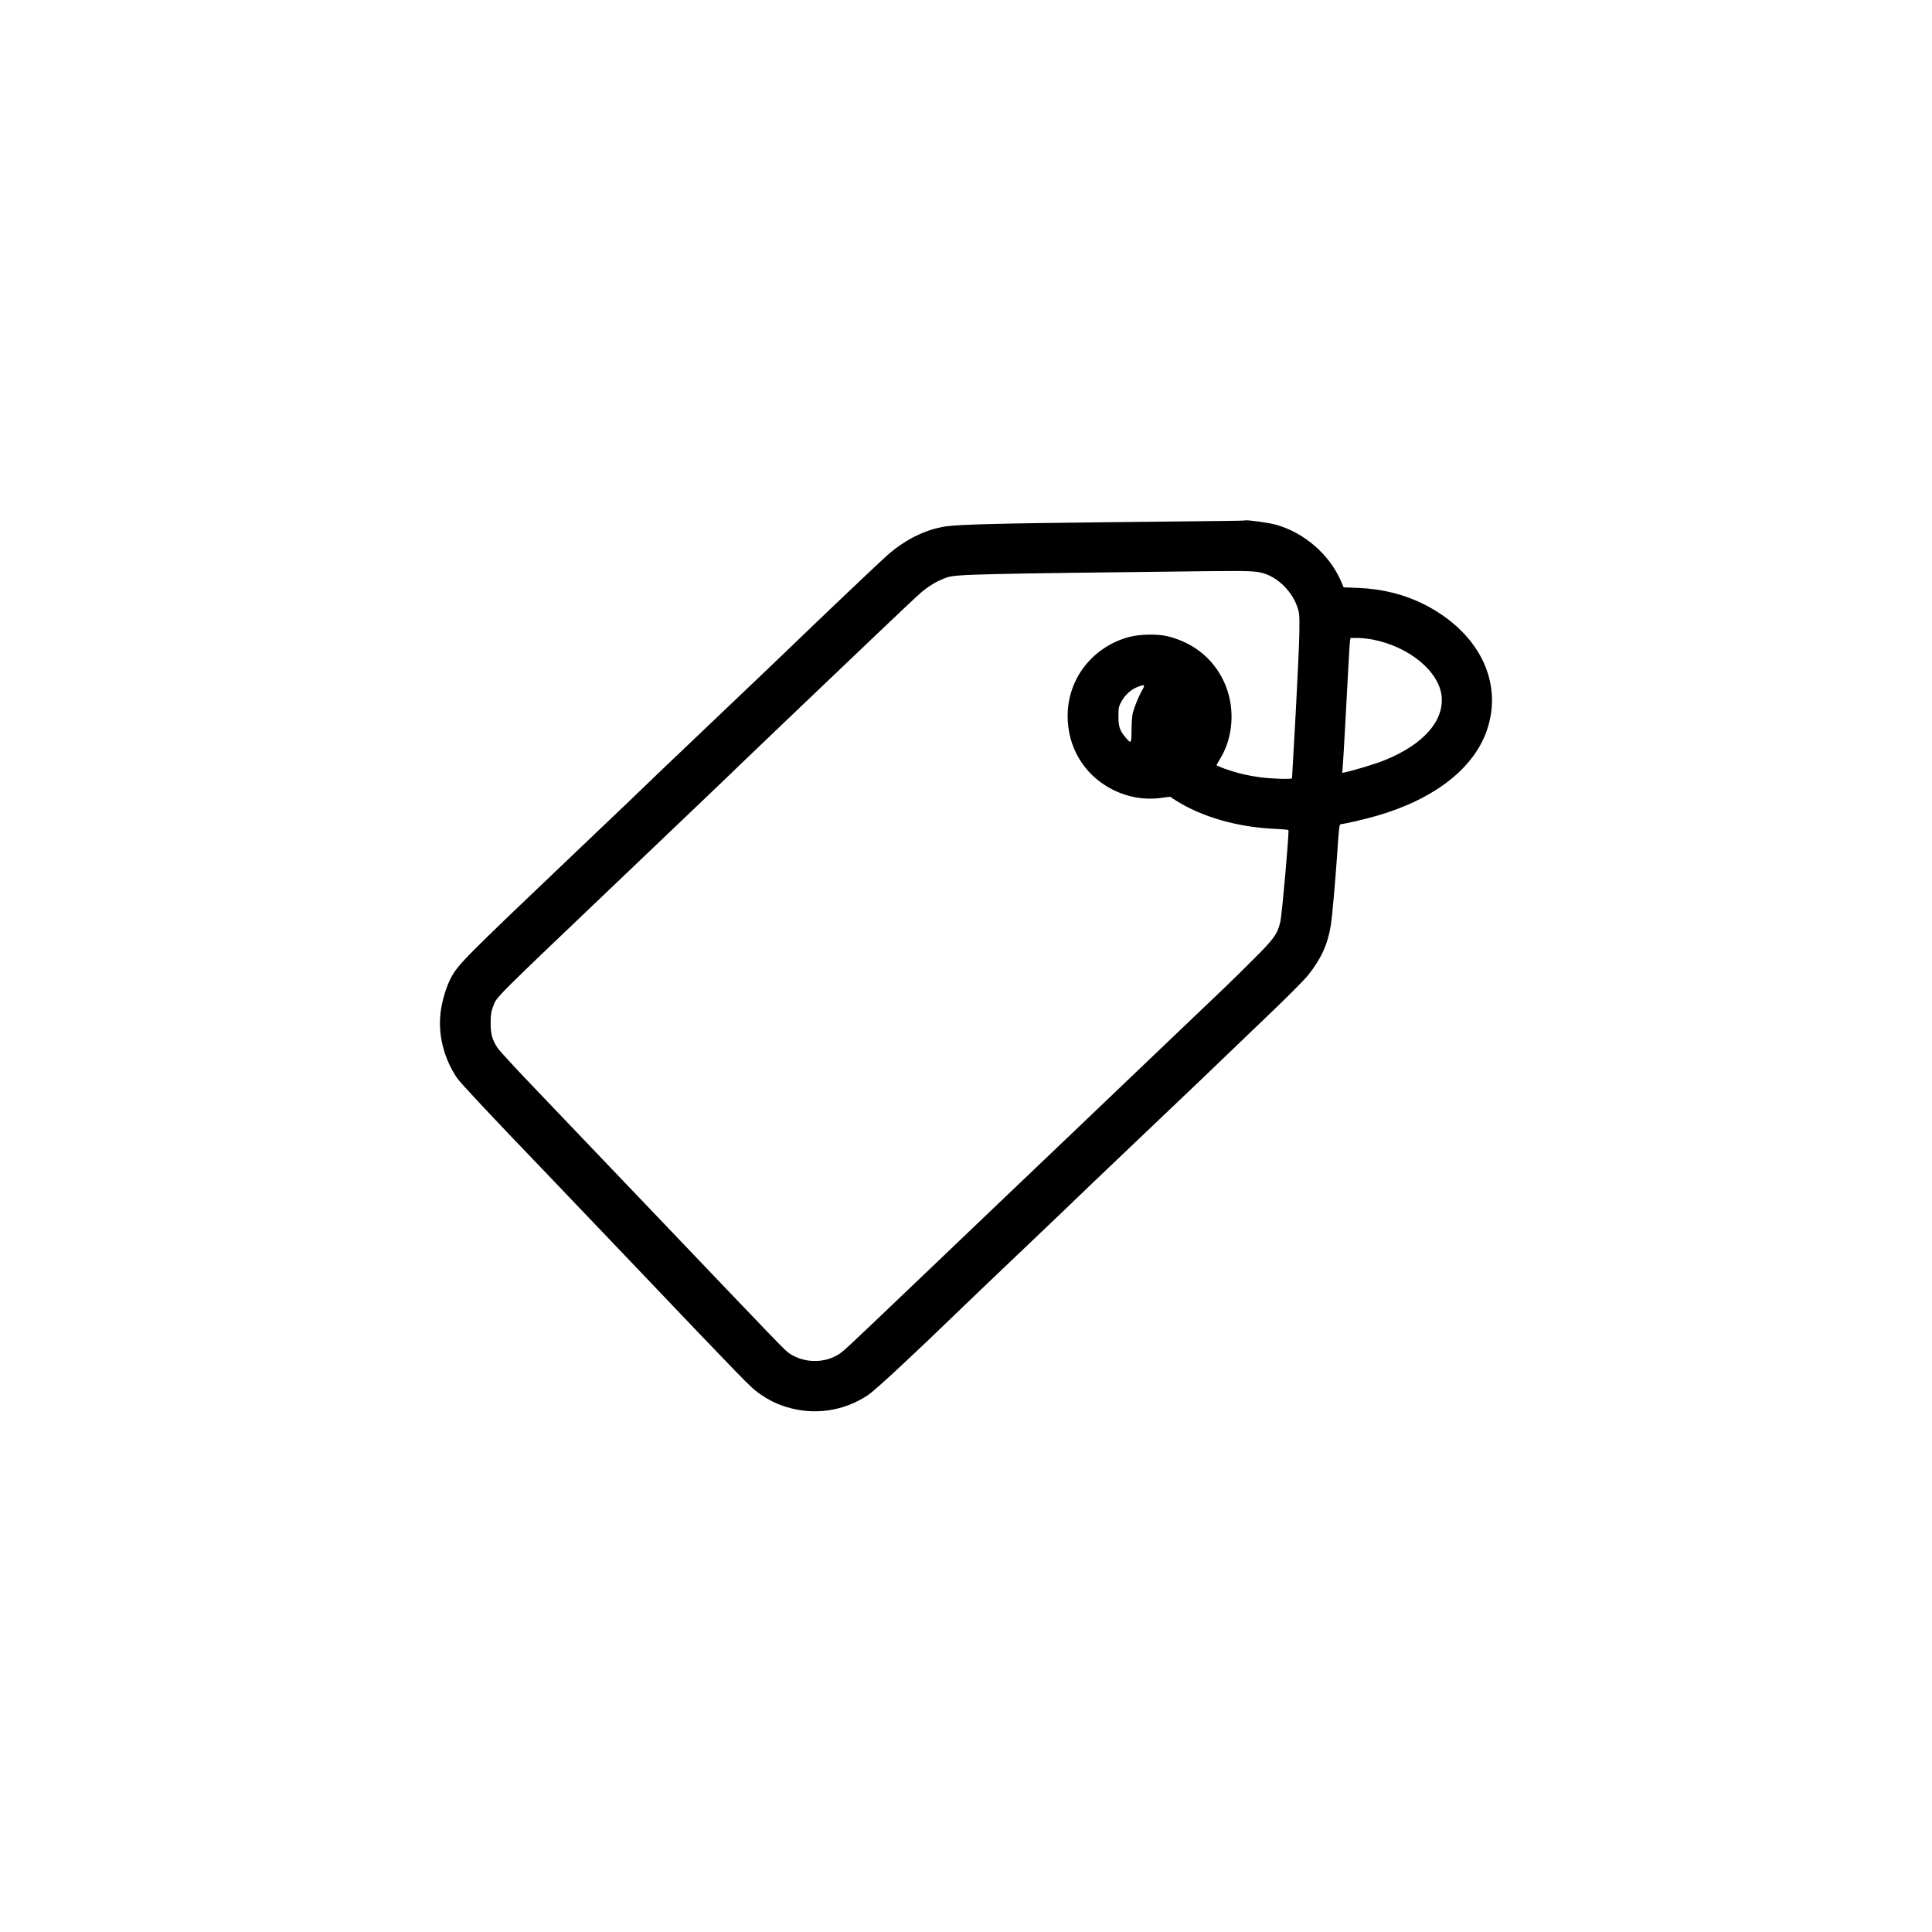 <?xml version="1.0" standalone="no"?>
<!DOCTYPE svg PUBLIC "-//W3C//DTD SVG 20010904//EN"
 "http://www.w3.org/TR/2001/REC-SVG-20010904/DTD/svg10.dtd">
<svg version="1.0" xmlns="http://www.w3.org/2000/svg"
 width="1920pt" height="1920pt" viewBox="0 0 1920 1920"
 preserveAspectRatio="xMidYMid meet">

<g transform="translate(0,1920) scale(0.1,-0.1)"
fill="#000000" stroke="none">
<path d="M12180 14023 c-102 -1 -635 -7 -1185 -13 -1041 -11 -1468 -22 -1595
-41 -200 -30 -400 -128 -580 -285 -78 -69 -623 -586 -1020 -969 -58 -56 -350
-335 -650 -620 -545 -518 -707 -673 -895 -855 -55 -53 -293 -280 -530 -505
-1127 -1073 -1170 -1116 -1245 -1256 -45 -85 -87 -225 -101 -338 -28 -222 32
-460 163 -654 36 -52 328 -364 888 -947 119 -124 497 -520 840 -880 1142
-1199 1187 -1245 1268 -1303 97 -69 175 -108 282 -141 275 -83 566 -40 805
119 74 49 448 397 915 849 63 62 309 296 545 521 410 390 521 496 770 736 61
58 355 339 655 624 300 285 597 568 660 630 63 61 261 251 440 422 180 171
355 348 390 392 130 163 195 307 225 493 15 95 46 447 65 728 17 258 20 280
37 280 27 0 243 50 353 82 570 164 963 468 1095 846 169 485 -79 983 -628
1259 -193 96 -409 150 -643 160 l-151 6 -28 65 c-114 261 -361 476 -639 556
-72 21 -297 52 -316 44 -3 -2 -88 -4 -190 -5z m382 -522 c145 -46 277 -179
330 -331 21 -59 23 -81 21 -250 -1 -102 -18 -469 -37 -816 -20 -348 -36 -635
-36 -638 0 -12 -200 -6 -313 9 -63 8 -158 26 -210 40 -92 24 -227 72 -227 82
0 2 17 33 39 68 125 208 145 487 52 720 -100 250 -306 425 -577 492 -100 24
-276 21 -379 -6 -366 -97 -615 -415 -615 -786 0 -310 160 -579 430 -723 152
-81 319 -113 486 -93 l102 13 56 -36 c257 -164 612 -266 984 -283 73 -3 134
-9 136 -12 9 -17 -63 -838 -80 -910 -27 -120 -63 -171 -259 -366 -99 -100
-232 -230 -295 -290 -251 -239 -541 -516 -655 -625 -66 -63 -165 -158 -220
-210 -55 -52 -296 -282 -535 -511 -239 -228 -588 -561 -775 -739 -187 -178
-583 -556 -880 -840 -746 -712 -728 -695 -787 -729 -144 -82 -336 -74 -475 20
-45 31 -72 60 -1302 1349 -449 470 -984 1030 -1189 1245 -206 214 -389 413
-407 440 -54 82 -69 137 -69 250 0 80 5 111 22 156 44 112 -53 14 1372 1373
294 280 578 551 630 601 52 50 151 145 220 210 69 66 175 167 235 226 61 58
308 295 550 526 242 230 609 580 815 777 206 197 404 383 440 413 80 67 172
119 252 145 102 31 273 35 2613 62 395 4 461 1 537 -23z m1075 -656 c365 -69
666 -317 690 -567 23 -246 -186 -479 -567 -633 -89 -36 -296 -99 -393 -120
l-28 -6 6 78 c8 104 30 508 50 888 9 171 18 325 21 343 l5 32 68 0 c38 0 105
-7 148 -15z m-2286 -503 c-30 -52 -72 -151 -92 -222 -8 -26 -13 -99 -14 -172
0 -140 -3 -144 -59 -77 -58 69 -71 107 -71 209 0 87 3 100 30 149 35 64 93
117 155 142 76 31 84 26 51 -29z"/>
</g>
</svg>
